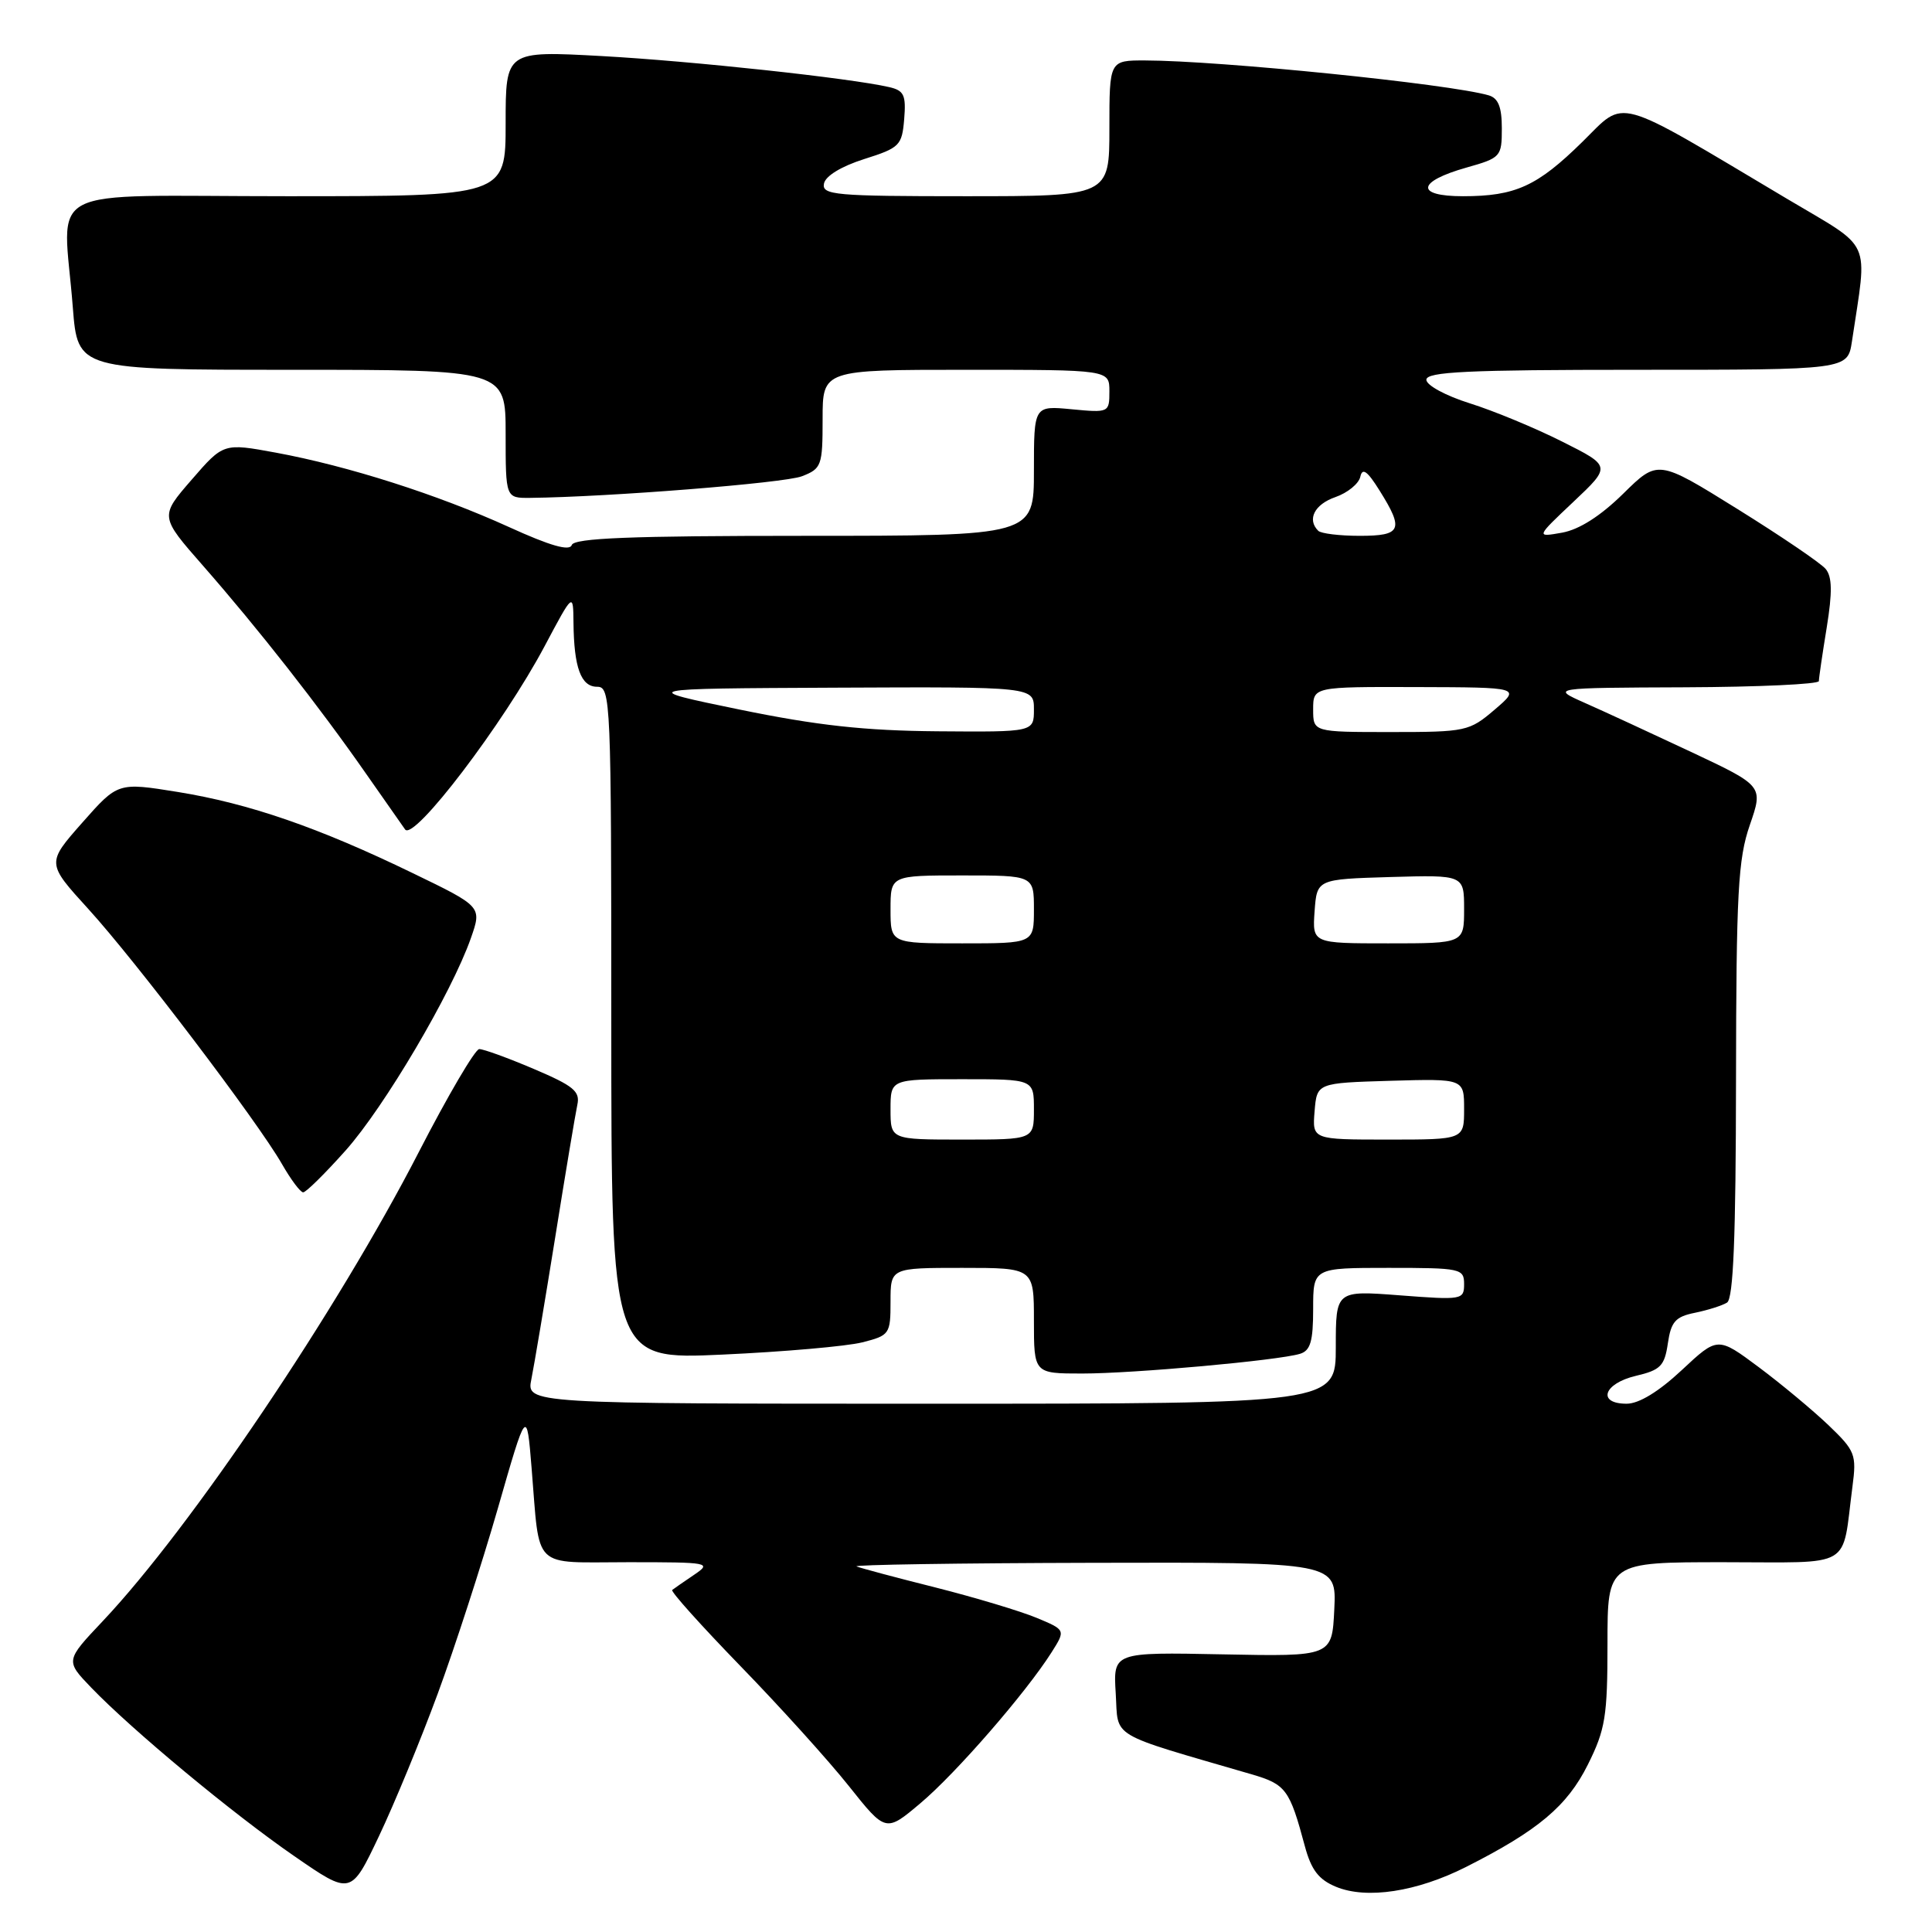 <?xml version="1.0" encoding="UTF-8" standalone="no"?>
<!DOCTYPE svg PUBLIC "-//W3C//DTD SVG 1.1//EN" "http://www.w3.org/Graphics/SVG/1.1/DTD/svg11.dtd" >
<svg xmlns="http://www.w3.org/2000/svg" xmlns:xlink="http://www.w3.org/1999/xlink" version="1.1" viewBox="0 0 256 256">
 <g >
 <path fill="currentColor"
d=" M 58.01 224.40 C 60.26 218.30 63.83 207.29 65.95 199.93 C 69.79 186.55 69.79 186.55 70.44 194.53 C 71.57 208.20 70.33 207.00 83.24 207.00 C 94.02 207.00 94.35 207.06 91.97 208.67 C 90.61 209.59 89.31 210.49 89.07 210.68 C 88.84 210.87 92.91 215.40 98.11 220.76 C 103.32 226.12 109.78 233.27 112.47 236.65 C 117.37 242.81 117.37 242.81 121.99 238.91 C 126.69 234.95 135.95 224.29 139.34 218.94 C 141.21 215.98 141.21 215.98 137.35 214.37 C 135.23 213.49 129.22 211.68 124.00 210.36 C 118.78 209.05 114.05 207.79 113.50 207.56 C 112.95 207.34 127.03 207.12 144.80 207.08 C 177.10 207.00 177.10 207.00 176.80 213.25 C 176.50 219.50 176.50 219.50 162.00 219.21 C 147.50 218.92 147.50 218.92 147.84 224.39 C 148.21 230.43 146.66 229.51 165.86 235.11 C 170.39 236.43 170.89 237.12 172.90 244.63 C 173.75 247.78 174.73 249.06 177.03 250.01 C 181.09 251.69 187.72 250.68 194.24 247.39 C 203.80 242.56 207.66 239.32 210.40 233.82 C 212.72 229.17 213.00 227.43 213.00 217.80 C 213.00 207.00 213.00 207.00 228.42 207.00 C 245.82 207.00 244.01 208.06 245.46 196.98 C 246.02 192.73 245.83 192.24 242.28 188.84 C 240.20 186.86 236.05 183.40 233.05 181.16 C 227.60 177.10 227.60 177.10 222.84 181.55 C 219.79 184.40 217.17 186.00 215.54 186.00 C 211.59 186.00 212.46 183.33 216.75 182.31 C 220.03 181.54 220.56 181.00 221.00 178.00 C 221.42 175.13 222.00 174.47 224.59 173.95 C 226.29 173.60 228.20 173.00 228.84 172.60 C 229.68 172.08 230.01 163.89 230.03 143.19 C 230.06 118.27 230.30 113.82 231.86 109.32 C 233.65 104.14 233.65 104.14 224.07 99.63 C 218.81 97.16 212.47 94.23 210.00 93.14 C 205.50 91.14 205.50 91.14 223.25 91.07 C 233.01 91.03 241.00 90.66 241.01 90.25 C 241.01 89.84 241.48 86.64 242.05 83.15 C 242.81 78.45 242.77 76.43 241.91 75.39 C 241.27 74.62 236.00 71.04 230.21 67.44 C 219.68 60.89 219.68 60.89 215.08 65.42 C 212.08 68.37 209.26 70.17 206.99 70.58 C 203.50 71.20 203.50 71.20 208.49 66.49 C 213.49 61.77 213.49 61.77 206.99 58.51 C 203.42 56.71 197.91 54.43 194.75 53.44 C 191.57 52.44 189.00 51.05 189.00 50.32 C 189.00 49.26 194.49 49.00 216.91 49.00 C 244.82 49.00 244.82 49.00 245.39 45.25 C 247.46 31.37 248.28 33.18 236.82 26.36 C 213.51 12.49 215.53 13.05 209.67 18.80 C 203.69 24.68 200.80 26.00 193.85 26.00 C 187.50 26.00 187.74 24.06 194.33 22.20 C 198.86 20.92 199.00 20.77 199.00 17.01 C 199.00 14.18 198.53 13.00 197.25 12.63 C 192.05 11.12 161.60 8.03 151.75 8.01 C 147.00 8.00 147.00 8.00 147.00 17.00 C 147.00 26.00 147.00 26.00 127.93 26.00 C 110.65 26.00 108.88 25.84 109.18 24.33 C 109.37 23.32 111.48 22.04 114.50 21.08 C 119.21 19.59 119.52 19.29 119.81 15.78 C 120.07 12.60 119.79 11.99 117.81 11.54 C 112.65 10.35 91.71 8.09 79.75 7.43 C 67.00 6.73 67.00 6.73 67.00 16.36 C 67.00 26.00 67.00 26.00 38.00 26.00 C 4.90 26.00 8.37 24.19 9.65 40.75 C 10.30 49.00 10.30 49.00 38.65 49.00 C 67.00 49.00 67.00 49.00 67.00 57.50 C 67.00 66.00 67.00 66.00 70.25 65.97 C 80.56 65.86 103.91 64.01 106.25 63.11 C 108.86 62.10 109.00 61.72 109.00 55.52 C 109.00 49.00 109.00 49.00 128.00 49.00 C 147.00 49.00 147.00 49.00 147.00 51.85 C 147.00 54.67 146.94 54.70 142.00 54.23 C 137.00 53.75 137.00 53.75 137.00 62.37 C 137.00 71.00 137.00 71.00 106.58 71.00 C 83.54 71.00 76.07 71.30 75.76 72.22 C 75.48 73.06 72.91 72.33 67.43 69.83 C 57.98 65.53 46.10 61.74 36.56 59.98 C 29.61 58.70 29.61 58.70 25.39 63.57 C 21.17 68.43 21.17 68.43 26.90 74.96 C 34.21 83.30 42.28 93.59 48.49 102.50 C 51.18 106.35 53.51 109.68 53.68 109.91 C 54.85 111.48 66.71 95.89 72.17 85.61 C 75.95 78.50 75.95 78.50 75.99 82.50 C 76.05 88.46 76.98 91.00 79.12 91.00 C 80.93 91.00 81.00 92.59 81.00 135.58 C 81.00 180.17 81.00 180.17 95.75 179.49 C 103.86 179.12 112.19 178.39 114.25 177.87 C 117.88 176.95 118.00 176.78 118.00 172.46 C 118.00 168.00 118.00 168.00 127.50 168.00 C 137.00 168.00 137.00 168.00 137.00 175.00 C 137.00 182.00 137.00 182.00 143.39 182.00 C 150.22 182.00 169.34 180.27 172.25 179.39 C 173.64 178.97 174.00 177.74 174.00 173.43 C 174.00 168.00 174.00 168.00 184.00 168.00 C 193.56 168.00 194.00 168.09 194.00 170.15 C 194.00 172.23 193.73 172.27 185.50 171.64 C 177.00 170.99 177.00 170.99 177.00 178.49 C 177.00 186.00 177.00 186.00 123.38 186.00 C 69.75 186.00 69.75 186.00 70.41 182.75 C 70.77 180.96 72.19 172.53 73.56 164.00 C 74.92 155.47 76.25 147.55 76.50 146.39 C 76.89 144.61 76.00 143.88 70.73 141.64 C 67.30 140.18 64.05 139.00 63.50 139.01 C 62.95 139.03 59.35 145.16 55.50 152.64 C 44.72 173.60 25.27 202.46 13.64 214.78 C 8.66 220.05 8.66 220.05 12.08 223.61 C 17.53 229.27 30.85 240.33 39.00 245.95 C 46.50 251.13 46.50 251.13 50.21 243.31 C 52.25 239.02 55.76 230.51 58.01 224.40 Z  M 45.80 152.44 C 50.94 146.67 59.83 131.60 62.39 124.32 C 63.86 120.13 63.86 120.13 54.68 115.69 C 42.20 109.64 33.01 106.47 23.56 104.94 C 15.62 103.66 15.62 103.66 10.89 109.02 C 6.17 114.37 6.17 114.37 11.70 120.44 C 17.99 127.34 34.15 148.63 37.36 154.24 C 38.54 156.30 39.80 157.99 40.17 157.99 C 40.54 158.00 43.07 155.50 45.80 152.44 Z  M 118.00 147.00 C 118.00 143.00 118.00 143.00 127.50 143.00 C 137.00 143.00 137.00 143.00 137.00 147.00 C 137.00 151.00 137.00 151.00 127.50 151.00 C 118.00 151.00 118.00 151.00 118.00 147.00 Z  M 174.19 147.25 C 174.50 143.50 174.50 143.50 184.25 143.21 C 194.00 142.93 194.00 142.93 194.00 146.96 C 194.00 151.00 194.00 151.00 183.94 151.00 C 173.88 151.00 173.88 151.00 174.19 147.25 Z  M 118.00 120.50 C 118.00 116.00 118.00 116.00 127.50 116.00 C 137.00 116.00 137.00 116.00 137.00 120.50 C 137.00 125.00 137.00 125.00 127.50 125.00 C 118.00 125.00 118.00 125.00 118.00 120.50 Z  M 174.19 120.75 C 174.50 116.50 174.50 116.50 184.25 116.21 C 194.00 115.93 194.00 115.93 194.00 120.46 C 194.00 125.00 194.00 125.00 183.94 125.00 C 173.89 125.00 173.89 125.00 174.19 120.75 Z  M 98.00 94.02 C 84.50 91.24 84.50 91.24 110.75 91.12 C 137.00 91.00 137.00 91.00 137.00 94.00 C 137.00 97.00 137.00 97.00 124.25 96.90 C 114.53 96.82 108.29 96.13 98.00 94.02 Z  M 174.00 94.00 C 174.00 91.00 174.00 91.00 187.75 91.04 C 201.50 91.08 201.50 91.08 198.04 94.04 C 194.69 96.90 194.24 97.00 184.29 97.00 C 174.00 97.00 174.00 97.00 174.00 94.00 Z  M 174.67 70.33 C 173.16 68.83 174.18 66.83 176.94 65.87 C 178.56 65.31 180.05 64.09 180.25 63.17 C 180.52 61.93 181.18 62.40 182.80 65.00 C 186.06 70.20 185.71 71.00 180.17 71.00 C 177.51 71.00 175.03 70.70 174.67 70.33 Z "/>
</g>
</svg>